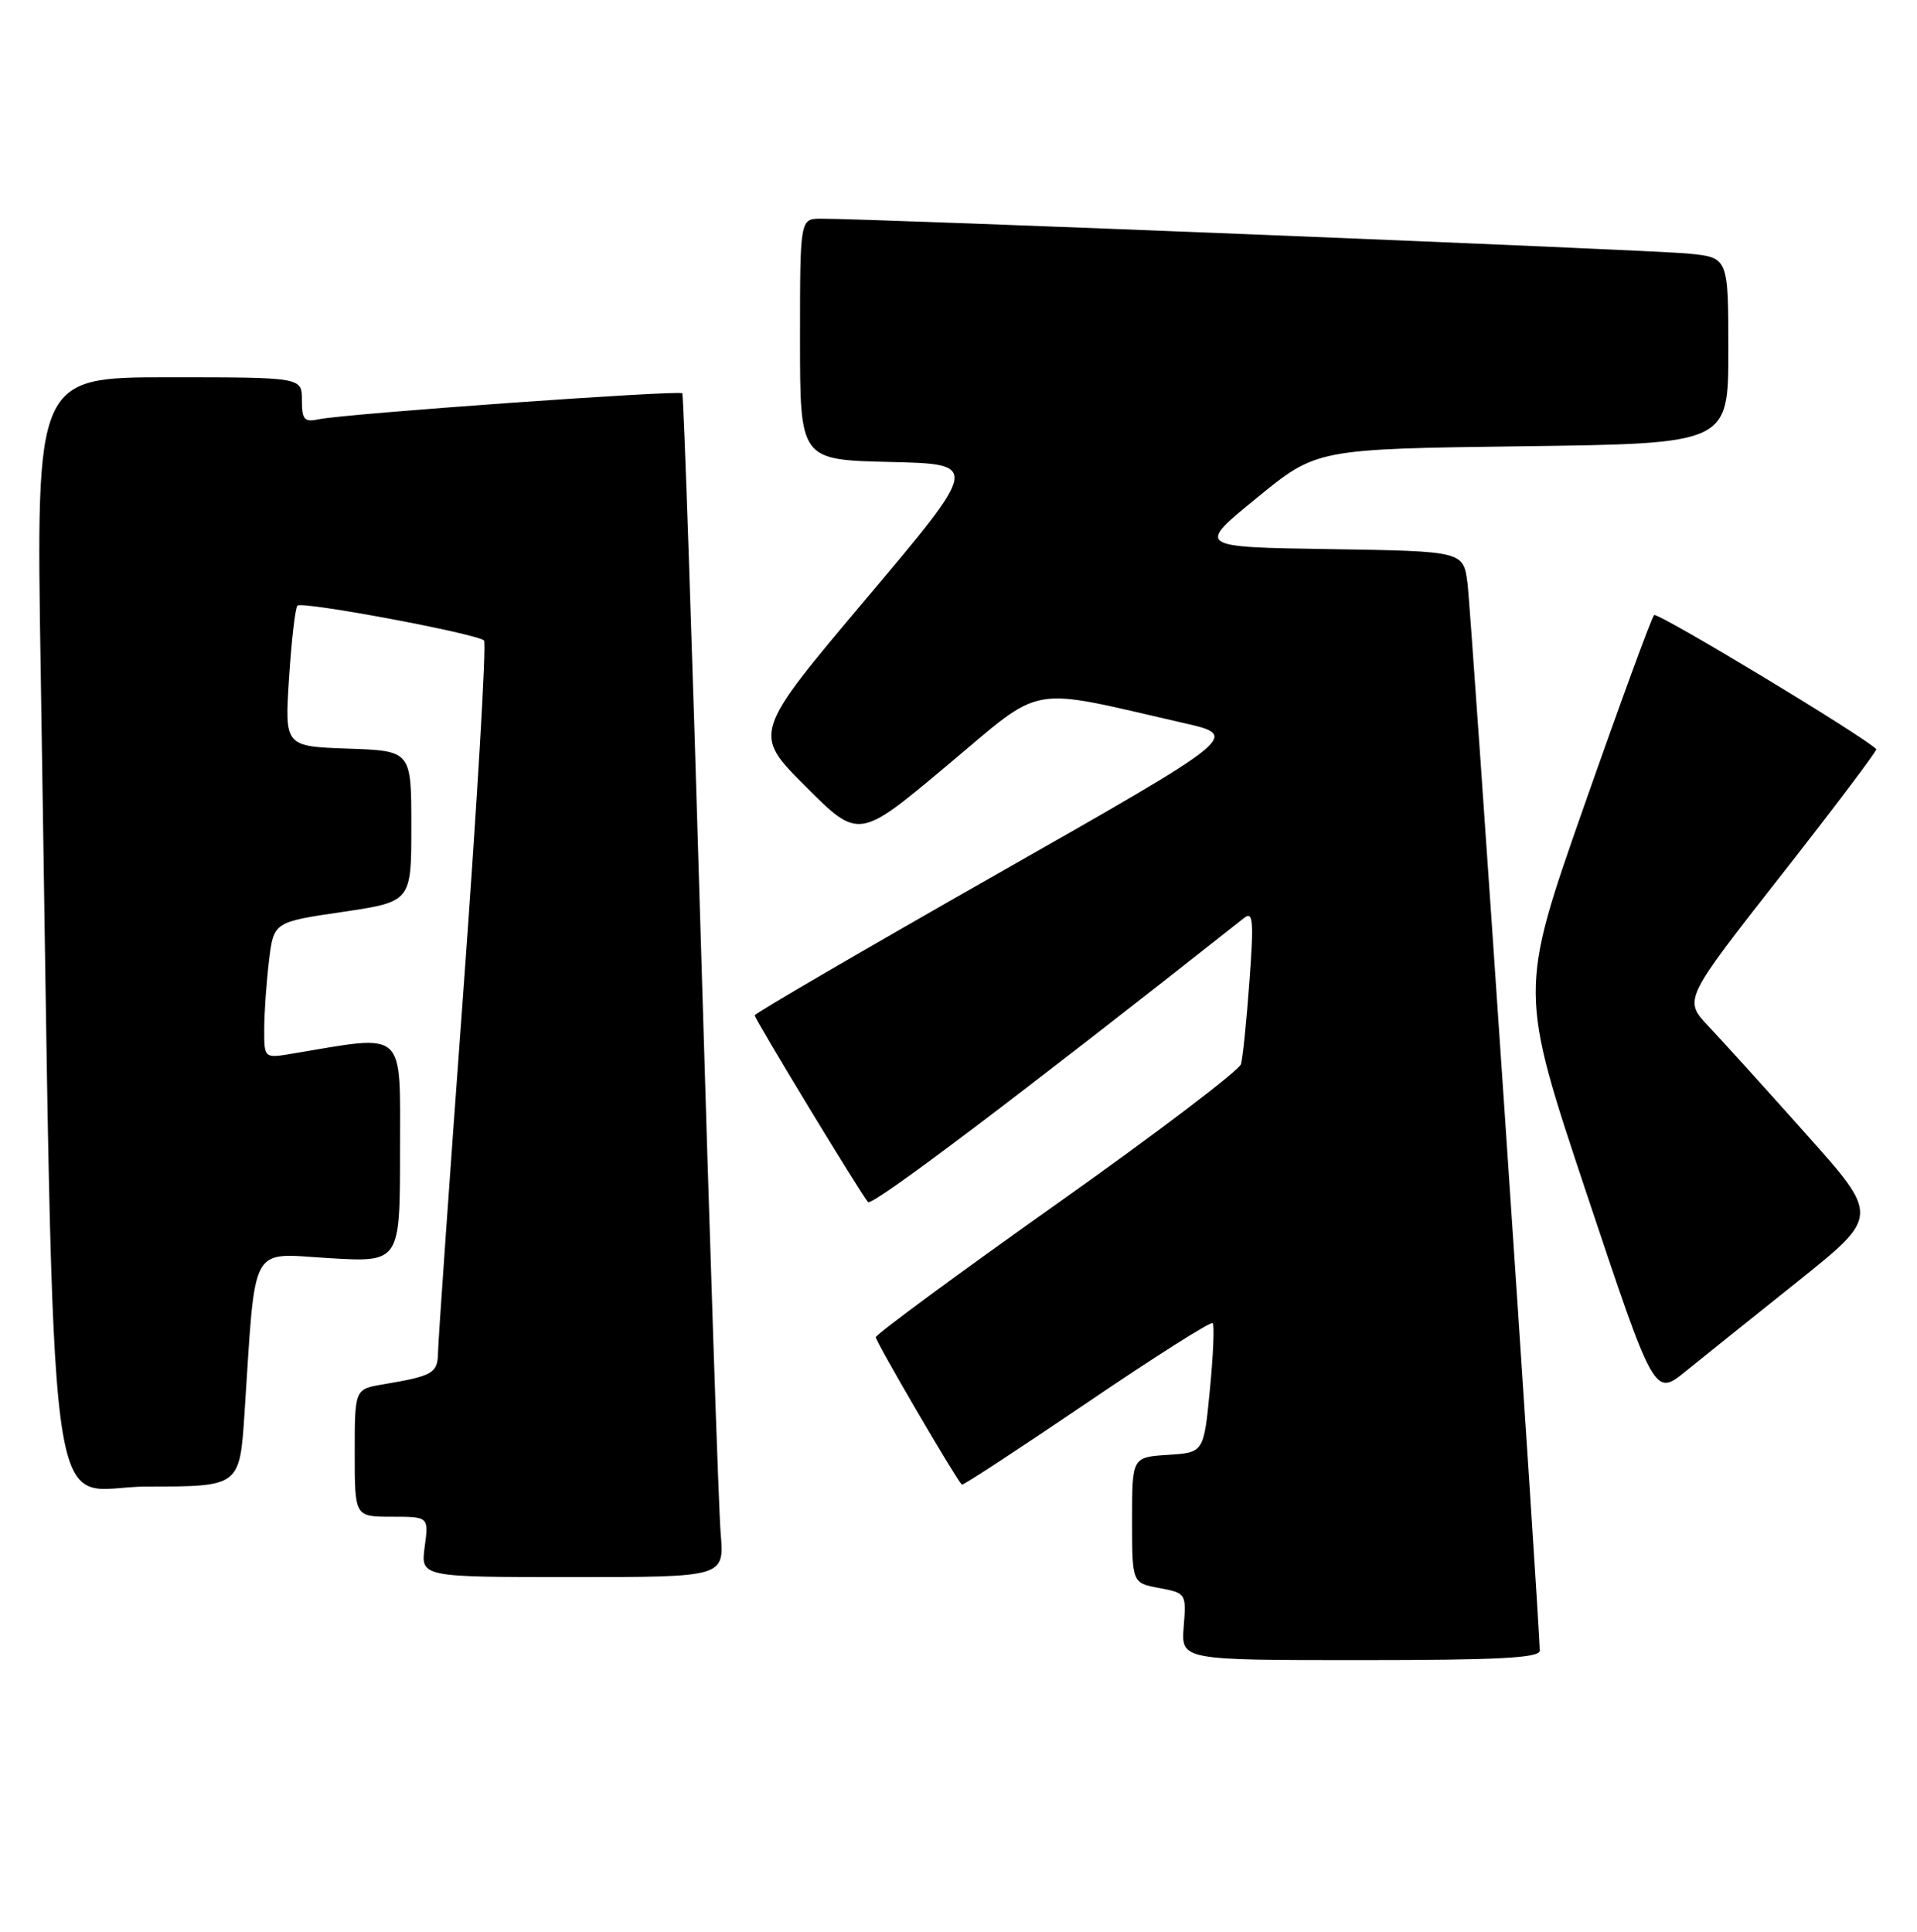 <?xml version="1.0" encoding="UTF-8" standalone="no"?>
<!DOCTYPE svg PUBLIC "-//W3C//DTD SVG 1.1//EN" "http://www.w3.org/Graphics/SVG/1.1/DTD/svg11.dtd" >
<svg xmlns="http://www.w3.org/2000/svg" xmlns:xlink="http://www.w3.org/1999/xlink" version="1.1" viewBox="0 0 254 256">
 <g >
 <path fill="currentColor"
d=" M 204.01 218.75 C 204.04 215.63 194.93 81.03 194.44 77.27 C 193.88 73.05 193.88 73.05 176.21 72.77 C 158.54 72.50 158.54 72.50 166.50 66.00 C 174.45 59.50 174.45 59.50 201.73 59.14 C 229.00 58.79 229.00 58.79 229.00 46.47 C 229.00 34.14 229.00 34.14 223.75 33.61 C 218.97 33.12 115.18 28.95 108.75 28.98 C 106.00 29.00 106.00 29.00 106.00 44.97 C 106.00 60.94 106.00 60.94 117.90 61.22 C 129.81 61.50 129.81 61.50 114.76 79.35 C 99.72 97.20 99.72 97.20 106.75 104.23 C 113.78 111.26 113.78 111.26 125.47 101.46 C 138.55 90.50 135.75 91.00 156.89 95.83 C 164.29 97.52 164.29 97.52 132.14 115.81 C 114.46 125.87 100.00 134.30 100.00 134.55 C 100.00 135.06 113.96 158.07 115.01 159.30 C 115.54 159.92 135.03 145.20 164.87 121.63 C 166.03 120.72 166.14 122.06 165.55 130.02 C 165.17 135.24 164.67 140.18 164.43 141.02 C 164.20 141.85 153.23 150.18 140.05 159.52 C 126.87 168.86 116.07 176.82 116.04 177.21 C 116.01 177.77 126.41 195.59 127.44 196.75 C 127.57 196.89 134.99 192.03 143.95 185.95 C 152.90 179.87 160.43 175.09 160.68 175.34 C 160.92 175.59 160.76 179.55 160.31 184.15 C 159.50 192.50 159.50 192.50 154.75 192.80 C 150.00 193.11 150.00 193.11 150.00 201.44 C 150.00 209.78 150.00 209.78 153.60 210.45 C 157.15 211.12 157.19 211.17 156.84 215.56 C 156.49 220.00 156.49 220.00 180.24 220.00 C 198.58 220.00 204.00 219.71 204.01 218.75 Z  M 95.49 203.25 C 95.22 200.09 94.05 164.88 92.87 125.00 C 91.70 85.12 90.58 52.33 90.40 52.12 C 90.01 51.67 45.60 54.84 42.25 55.56 C 40.31 55.97 40.00 55.63 40.00 53.02 C 40.00 50.00 40.00 50.00 22.38 50.00 C 4.77 50.00 4.77 50.00 5.39 88.75 C 7.32 208.82 5.78 197.00 19.50 197.00 C 31.76 197.00 31.76 197.00 32.40 187.25 C 33.91 164.35 32.95 166.10 43.59 166.73 C 53.00 167.29 53.00 167.29 53.00 152.51 C 53.00 136.21 53.96 137.08 38.75 139.63 C 35.00 140.26 35.00 140.26 35.01 136.38 C 35.01 134.25 35.30 130.18 35.64 127.35 C 36.26 122.19 36.26 122.19 45.38 120.85 C 54.50 119.50 54.50 119.50 54.50 109.50 C 54.50 99.50 54.50 99.50 46.10 99.21 C 37.71 98.91 37.71 98.91 38.30 89.85 C 38.62 84.86 39.12 80.55 39.41 80.26 C 40.03 79.64 63.20 83.98 64.13 84.88 C 64.47 85.22 63.25 105.97 61.42 131.00 C 59.58 156.03 58.06 177.71 58.04 179.18 C 58.00 181.99 57.42 182.33 50.75 183.46 C 47.00 184.09 47.00 184.09 47.00 192.55 C 47.00 201.00 47.00 201.00 51.90 201.00 C 56.81 201.00 56.81 201.00 56.27 205.00 C 55.74 209.00 55.74 209.00 75.85 209.00 C 95.97 209.00 95.97 209.00 95.49 203.25 Z  M 238.26 169.77 C 249.01 161.16 249.01 161.16 239.34 150.33 C 234.03 144.37 228.19 137.92 226.37 136.00 C 223.07 132.49 223.07 132.49 235.98 116.02 C 243.08 106.97 248.76 99.43 248.61 99.28 C 246.84 97.50 219.60 81.07 219.16 81.51 C 218.83 81.84 214.67 93.19 209.92 106.73 C 201.28 131.36 201.28 131.36 210.24 158.22 C 219.20 185.08 219.20 185.08 223.35 181.73 C 225.63 179.88 232.34 174.50 238.26 169.77 Z "/>
</g>
</svg>